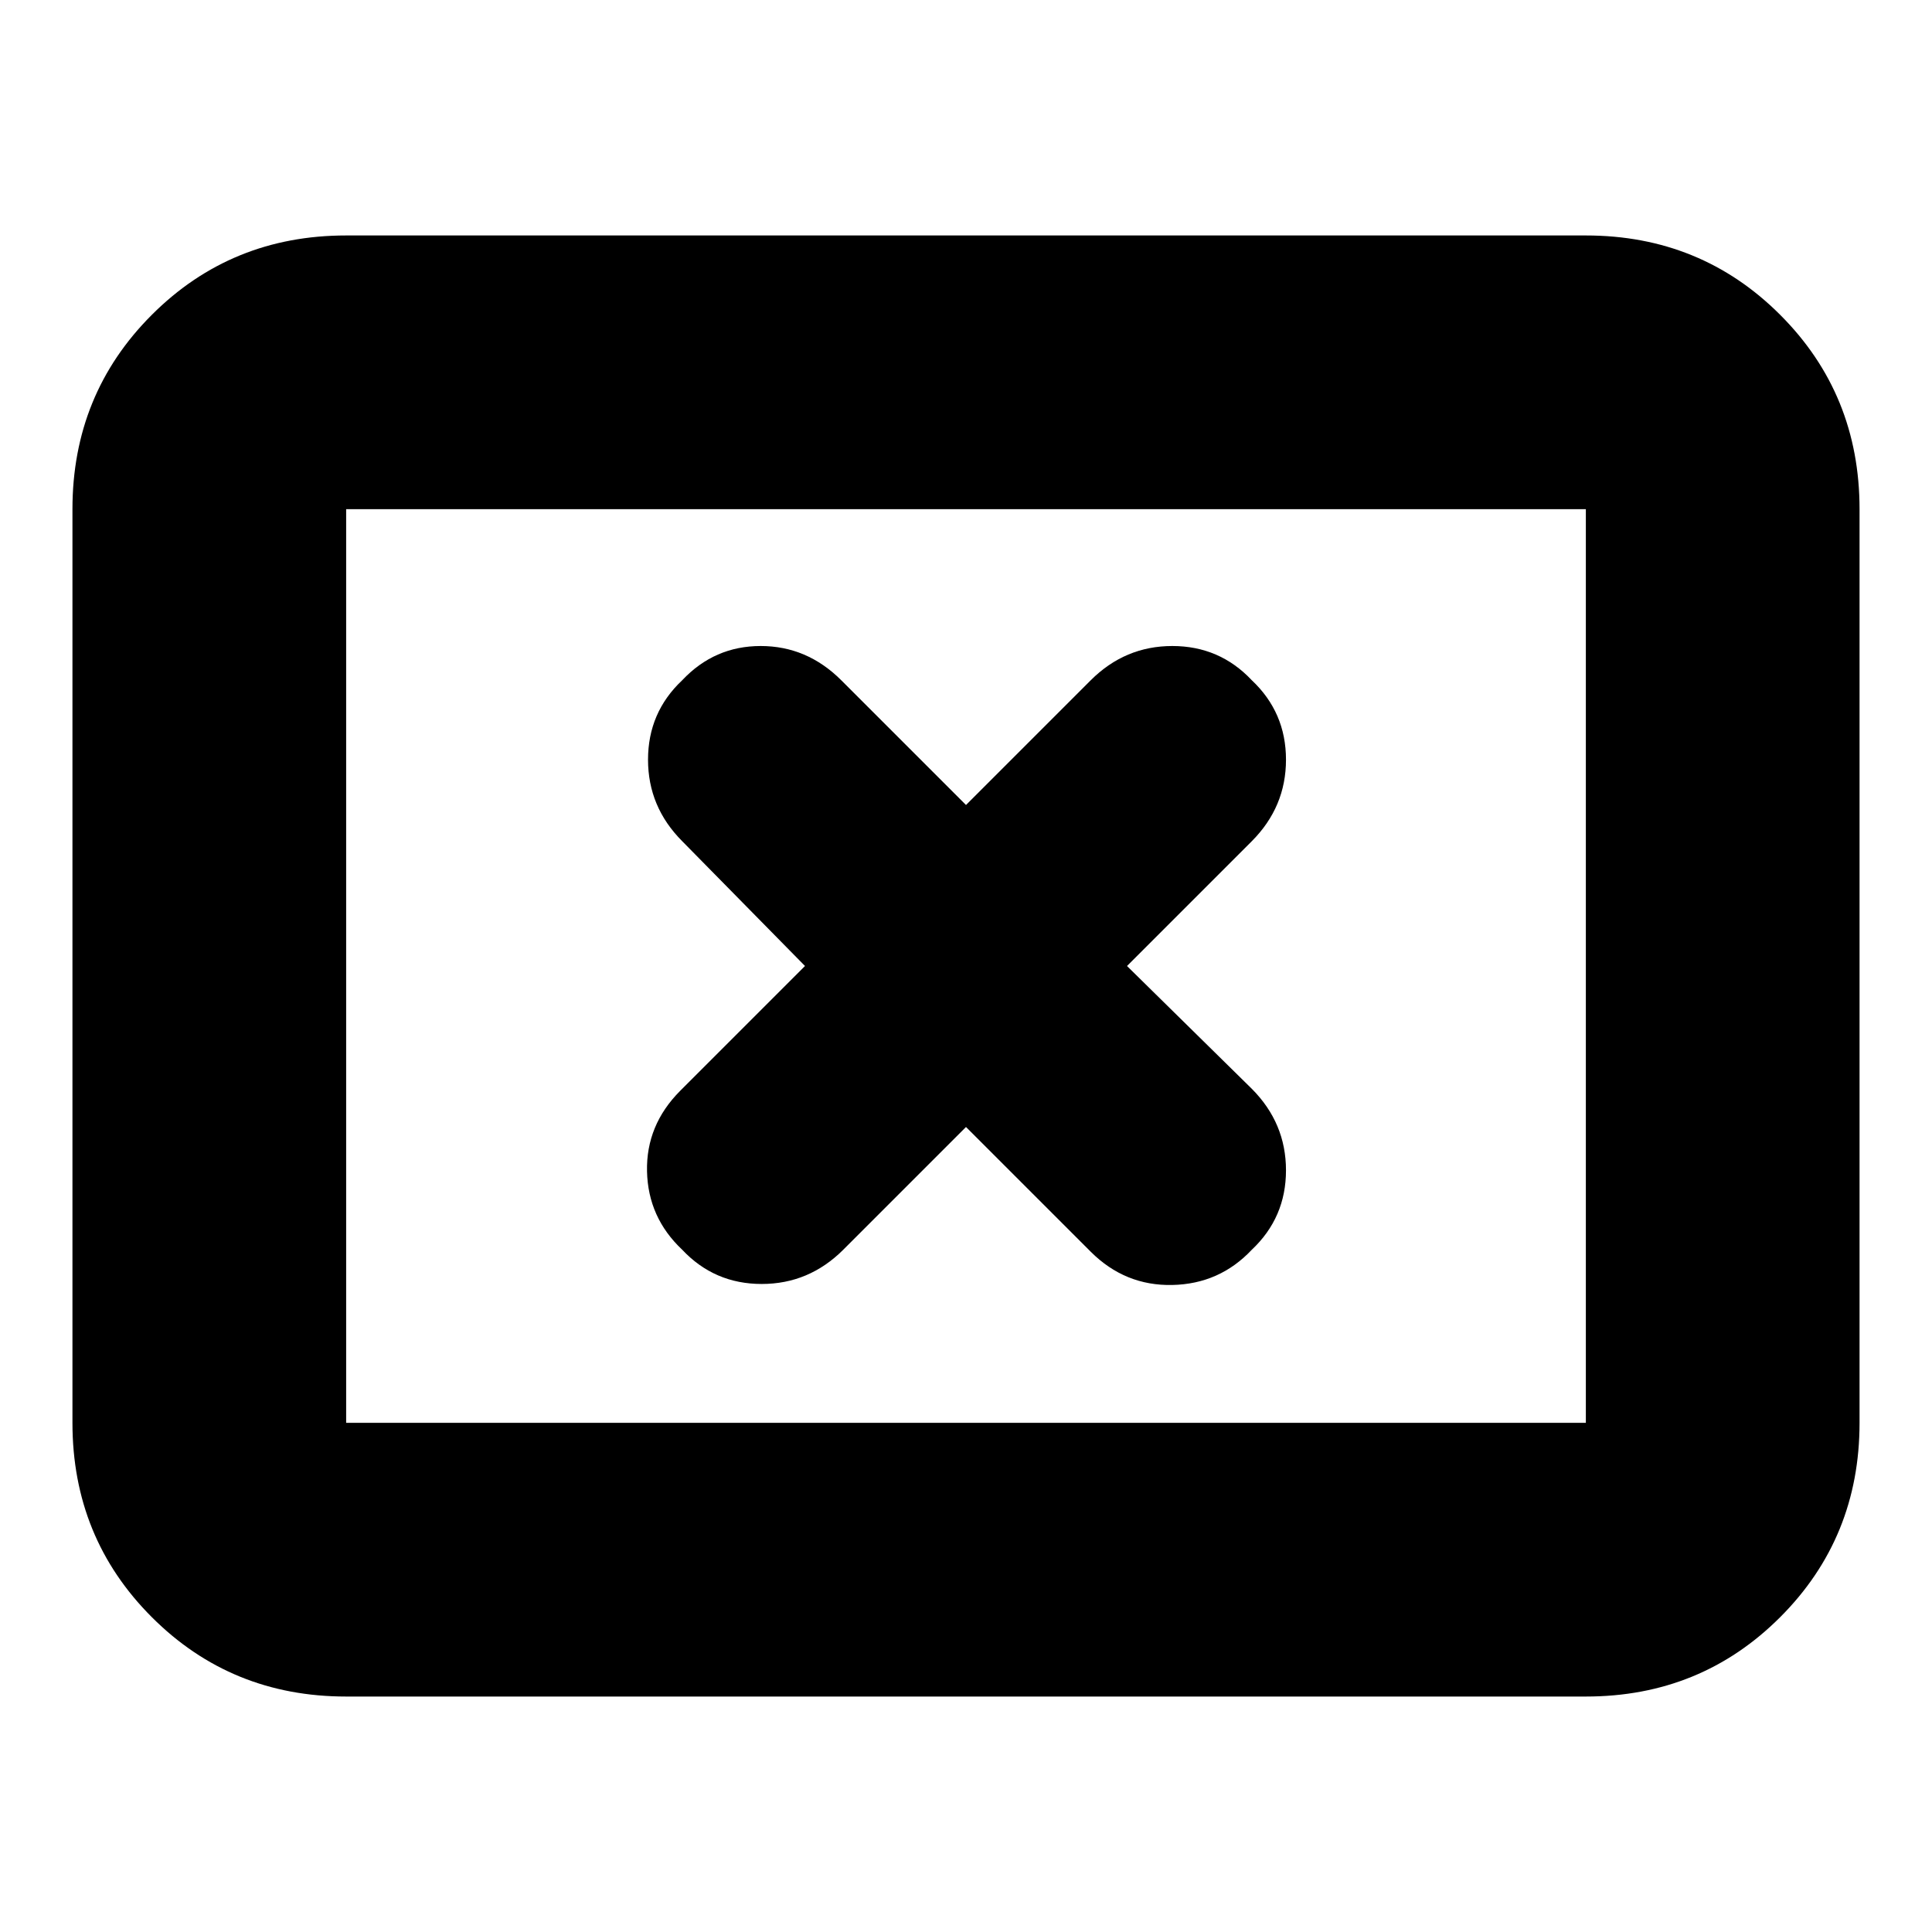 <svg xmlns="http://www.w3.org/2000/svg" height="24" viewBox="0 -960 960 960" width="24"><path d="m400-480-62 62q-17 17.04-16.5 40.02Q322-355 339-339q16 17 39.48 17 23.48 0 40.52-17l61-61 62 62q17.04 17 40.52 16.5Q606-322 622-339q17-16 17-39.48 0-23.48-17-40.52l-62-61 62-62q17-17.04 17-40.52Q639-606 622-622q-16-17-39.48-17-23.48 0-40.52 17l-62 62-62-62q-17.04-17-40.02-17Q355-639 339-622q-17 16-17 39.48 0 23.48 17 40.52l61 62ZM172-117q-57.12 0-96.56-39.44Q36-195.88 36-253v-454q0-57.13 39.44-96.56Q114.88-843 172-843h616q57.13 0 96.56 39.44Q924-764.13 924-707v454q0 57.12-39.44 96.56Q845.13-117 788-117H172Zm0-136h616v-454H172v454Zm0 0v-454 454Z"/></svg>